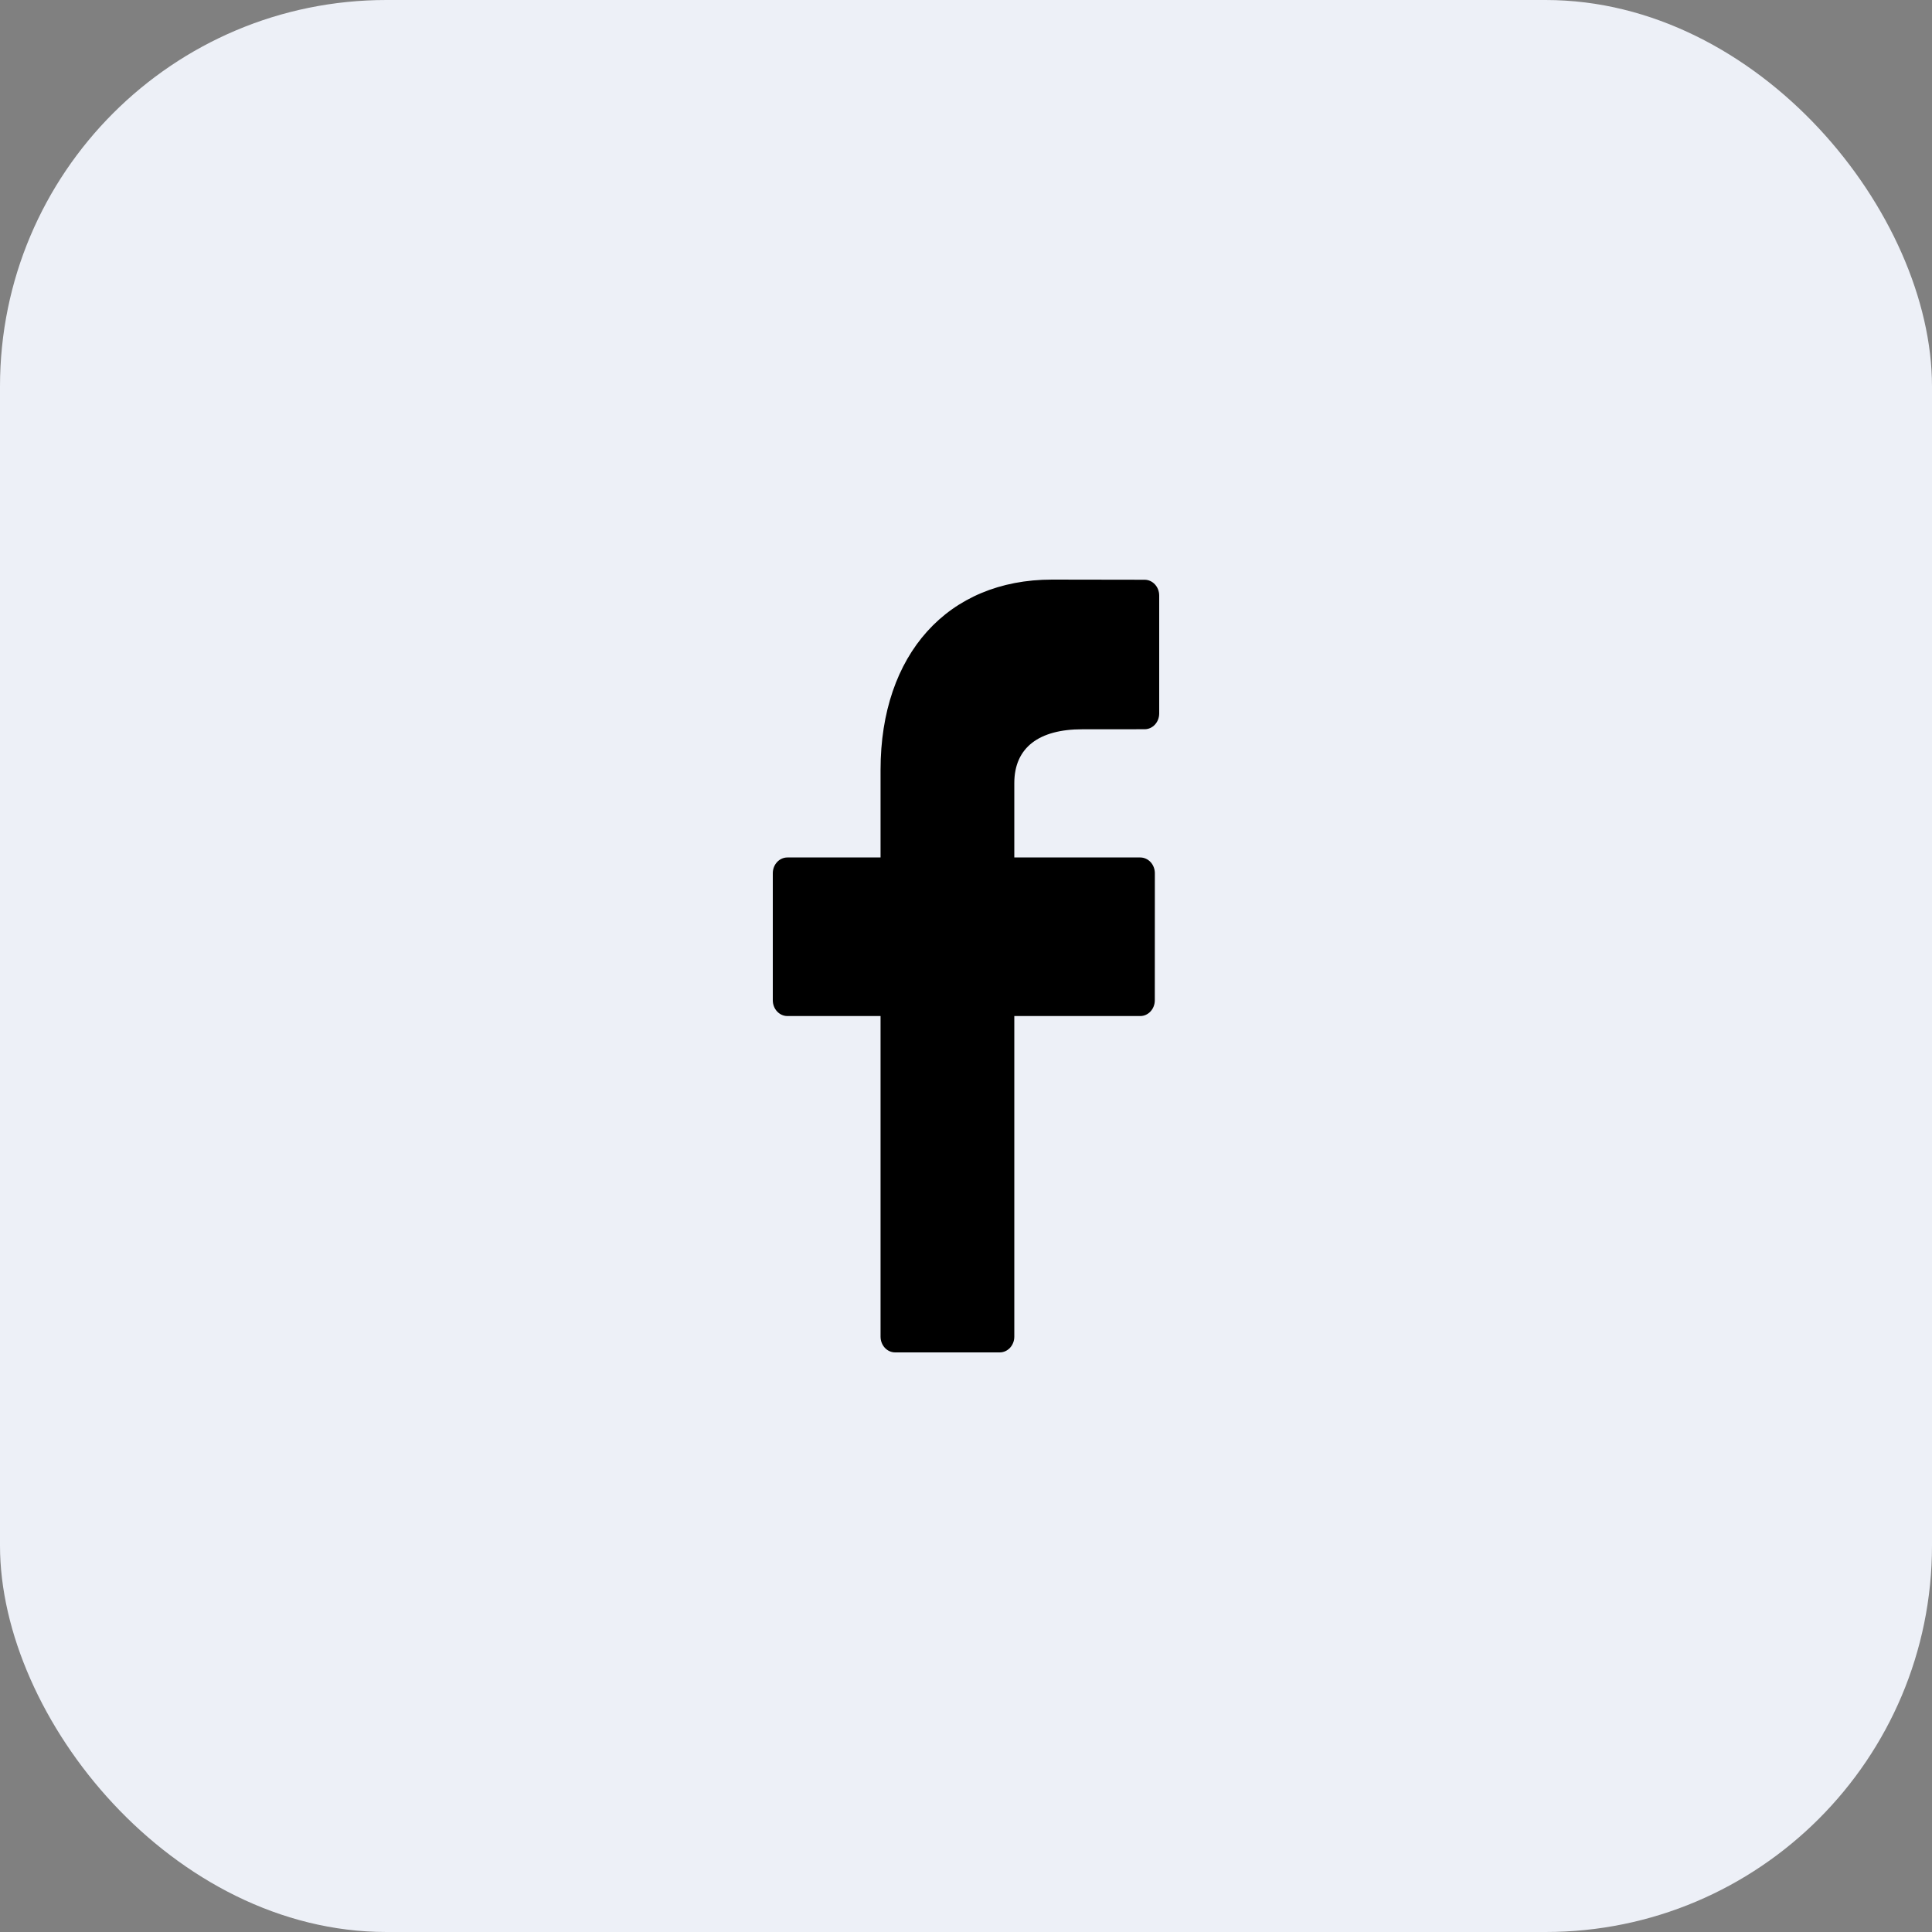 <svg width="40" height="40" viewBox="0 0 40 40" fill="none" xmlns="http://www.w3.org/2000/svg">
<rect x="0" y="0" width="40" height="40" fill="#808080" stroke="none"/>
<rect width="40" height="40" rx="8" fill="#EDF0F7"/>
<path d="M23.699 12.003L21.78 12C19.624 12 18.231 13.546 18.231 15.938V17.753H16.302C16.135 17.753 16 17.899 16 18.079V20.71C16 20.89 16.135 21.036 16.302 21.036H18.231V27.674C18.231 27.854 18.366 28 18.533 28H20.698C20.865 28 21 27.854 21 27.674V21.036H23.608C23.774 21.036 23.909 20.89 23.909 20.71L23.91 18.079C23.91 17.993 23.878 17.91 23.822 17.849C23.765 17.788 23.688 17.753 23.608 17.753H21V16.214C21 15.474 21.515 15.099 22.406 15.099L23.698 15.098C23.865 15.098 24 14.952 24 14.772V12.33C24 12.15 23.865 12.004 23.699 12.003Z" fill="black"/>
</svg>

